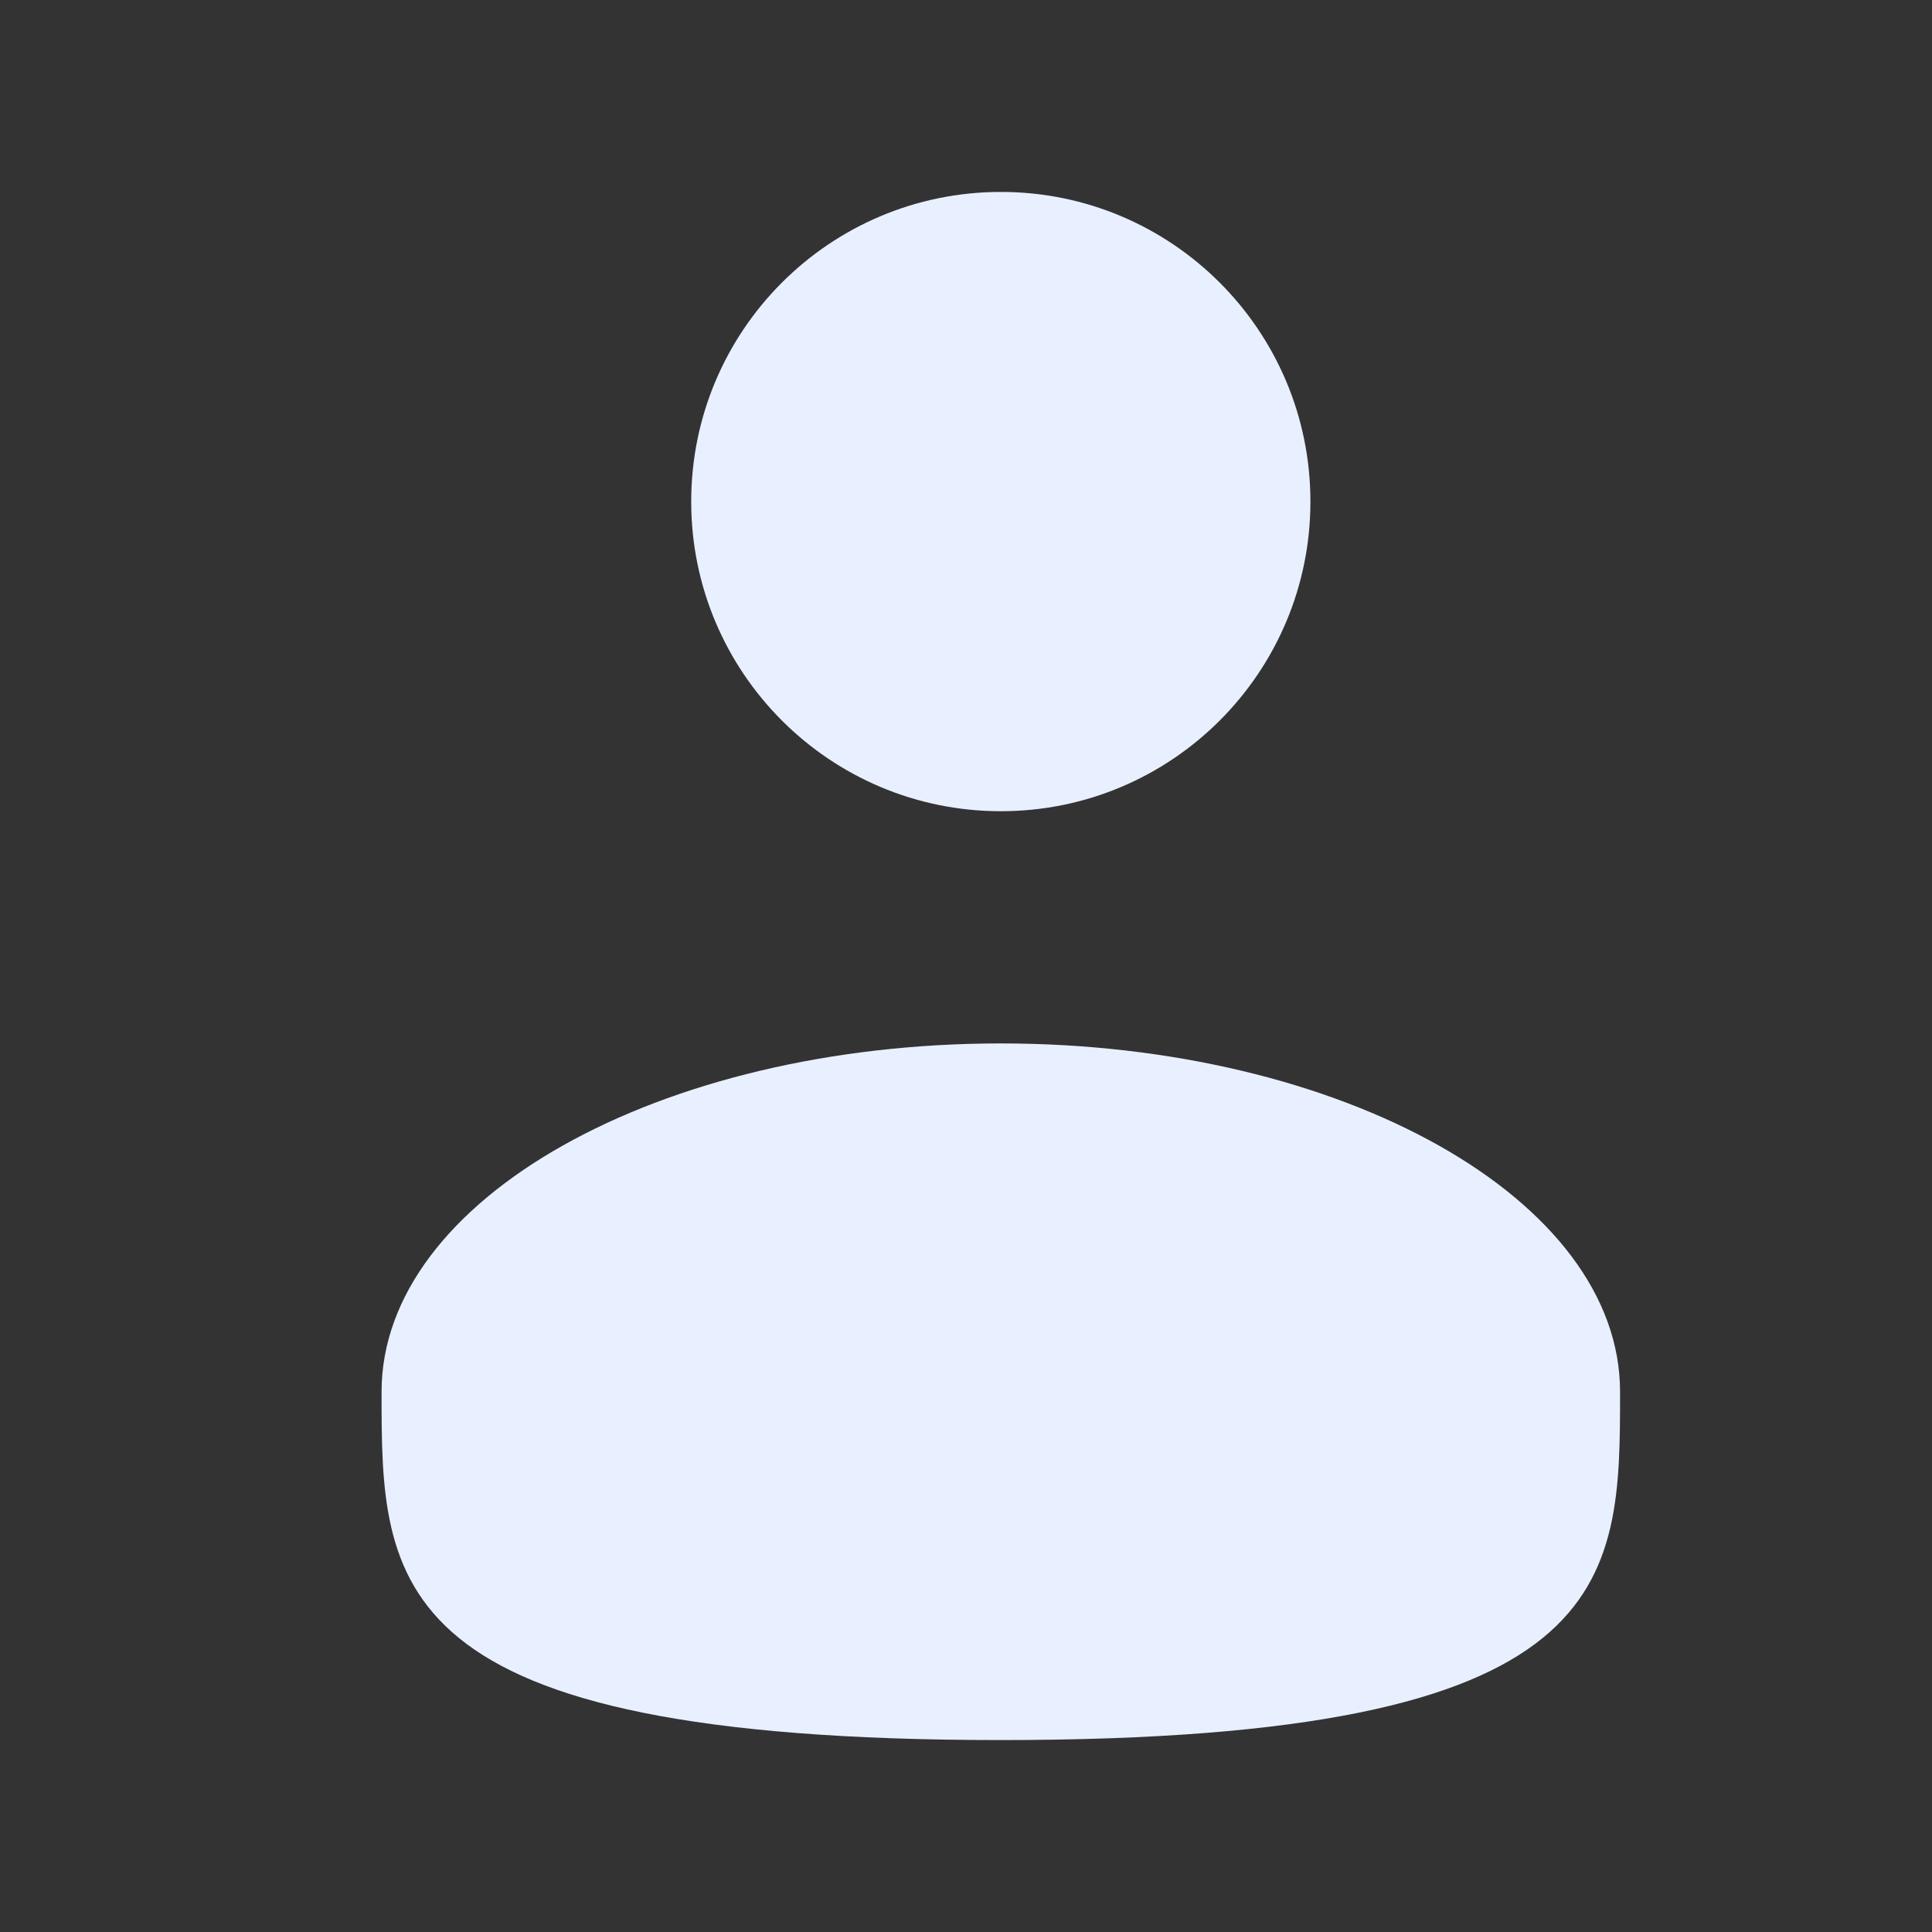 <svg width="26" height="26" viewBox="0 0 26 26" fill="none" xmlns="http://www.w3.org/2000/svg">
<rect x="0" y="0" width="26" height="26" fill="#333333" stroke="none"/>
<path d="M13.469 10.917C15.77 10.917 17.635 9.051 17.635 6.75C17.635 4.449 15.77 2.583 13.469 2.583C11.167 2.583 9.302 4.449 9.302 6.75C9.302 9.051 11.167 10.917 13.469 10.917Z" fill="#E8F0FF"/>
<path d="M21.802 18.729C21.802 21.318 21.802 23.417 13.469 23.417C5.135 23.417 5.135 21.318 5.135 18.729C5.135 16.141 8.867 14.042 13.469 14.042C18.071 14.042 21.802 16.141 21.802 18.729Z" fill="#E8F0FF"/>
</svg>

